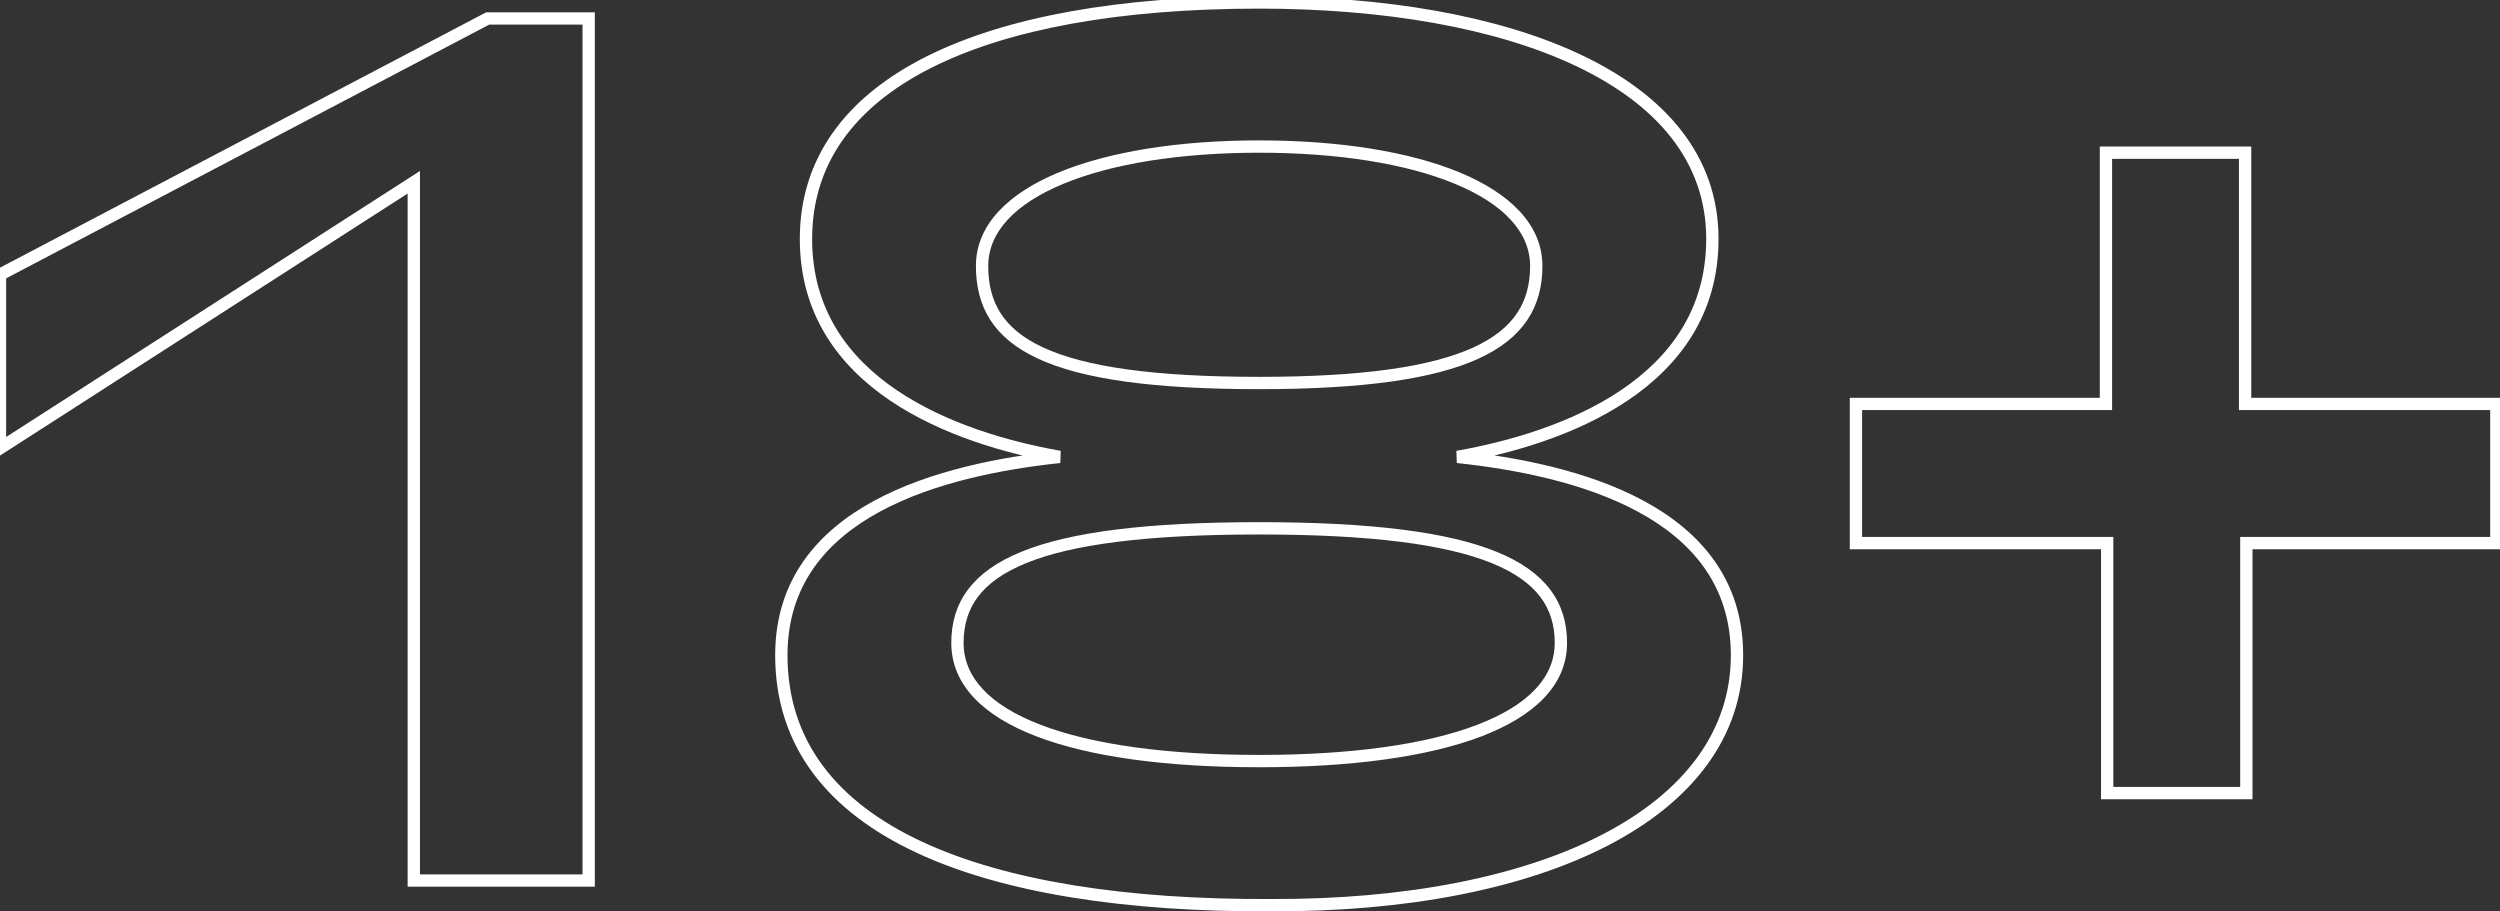 <svg width="406" height="148" viewBox="0 0 406 148" fill="none" xmlns="http://www.w3.org/2000/svg">
<rect x="0" y="0" width="406" height="148" fill="#333333" stroke="none"/>
<path d="M67.2 143H66.2V144H67.2V143ZM67.2 29.6H68.2V27.768L66.659 28.759L67.2 29.6ZM9.53674e-07 72.8H-1V74.632L0.541 73.641L9.53674e-07 72.8ZM9.53674e-07 44.6L-0.465 43.715L-1 43.996V44.6H9.53674e-07ZM79.2 3V2H78.953L78.735 2.115L79.2 3ZM95.6 3H96.6V2H95.6V3ZM95.6 143V144H96.6V143H95.6ZM68.2 143V29.6H66.2V143H68.2ZM66.659 28.759L-0.541 71.959L0.541 73.641L67.741 30.441L66.659 28.759ZM1 72.8V44.6H-1V72.8H1ZM0.465 45.485L79.665 3.885L78.735 2.115L-0.465 43.715L0.465 45.485ZM79.2 4H95.6V2H79.2V4ZM94.6 3V143H96.6V3H94.6ZM95.6 142H67.2V144H95.6V142ZM206.289 147L206.294 146L206.285 146L206.289 147ZM172.089 74.2L172.195 75.194L172.263 73.215L172.089 74.2ZM236.689 74.2L236.515 73.215L236.583 75.194L236.689 74.2ZM206.285 146C183.245 146.1 163.567 143.153 149.687 136.669C135.857 130.208 127.889 120.306 127.889 106.4H125.889C125.889 121.294 134.521 131.792 148.841 138.481C163.111 145.147 183.133 148.1 206.293 148L206.285 146ZM127.889 106.4C127.889 95.072 134.184 87.811 142.915 83.079C151.691 78.324 162.834 76.19 172.195 75.194L171.983 73.206C162.544 74.21 151.087 76.376 141.963 81.321C132.794 86.289 125.889 94.128 125.889 106.4H127.889ZM172.263 73.215C163.825 71.726 153.682 68.809 145.674 63.397C137.701 58.008 131.889 50.188 131.889 38.8H129.889C129.889 51.012 136.177 59.392 144.554 65.053C152.896 70.691 163.353 73.674 171.915 75.185L172.263 73.215ZM131.889 38.8C131.889 26.67 138.685 17.369 151.19 11.042C163.741 4.693 181.961 1.4 204.489 1.4V-0.6C181.817 -0.6 163.237 2.707 150.288 9.258C137.293 15.832 129.889 25.73 129.889 38.8H131.889ZM204.489 1.4C224.609 1.4 242.844 4.491 256.01 10.753C269.16 17.008 277.089 26.327 277.089 38.8H279.089C279.089 25.273 270.418 15.392 256.869 8.947C243.334 2.509 224.769 -0.6 204.489 -0.6V1.4ZM277.089 38.8C277.089 50.185 271.231 58.005 263.206 63.395C255.148 68.808 244.954 71.726 236.515 73.215L236.863 75.185C245.424 73.674 255.931 70.692 264.322 65.055C272.747 59.395 279.089 51.015 279.089 38.8H277.089ZM236.583 75.194C245.944 76.19 257.138 78.324 265.965 83.08C274.748 87.814 281.089 95.076 281.089 106.4H283.089C283.089 94.124 276.13 86.286 266.913 81.32C257.74 76.376 246.234 74.21 236.795 73.206L236.583 75.194ZM281.089 106.4C281.089 118.706 273.52 128.621 260.303 135.488C247.071 142.363 228.297 146.1 206.294 146L206.285 148C228.481 148.1 247.608 144.337 261.225 137.262C274.859 130.179 283.089 119.694 283.089 106.4H281.089ZM204.489 63.2C221.413 63.2 232.847 61.554 240.079 58.26C243.715 56.604 246.337 54.509 248.042 51.956C249.752 49.397 250.489 46.456 250.489 43.2H248.489C248.489 46.144 247.827 48.678 246.379 50.844C244.929 53.016 242.638 54.896 239.25 56.44C232.431 59.546 221.365 61.2 204.489 61.2V63.2ZM250.489 43.2C250.489 36.476 245.189 31.375 237.047 28.001C228.857 24.608 217.463 22.8 204.489 22.8V24.8C217.315 24.8 228.421 26.592 236.281 29.849C244.189 33.125 248.489 37.724 248.489 43.2H250.489ZM204.489 22.8C191.515 22.8 180.121 24.608 171.931 28.001C163.789 31.375 158.489 36.476 158.489 43.2H160.489C160.489 37.724 164.789 33.125 172.697 29.849C180.557 26.592 191.663 24.8 204.489 24.8V22.8ZM158.489 43.2C158.489 46.443 159.17 49.38 160.813 51.94C162.455 54.499 165.003 56.598 168.595 58.258C175.731 61.555 187.17 63.2 204.489 63.2V61.2C187.208 61.2 176.147 59.545 169.434 56.442C166.1 54.902 163.886 53.026 162.496 50.86C161.108 48.695 160.489 46.157 160.489 43.2H158.489ZM204.489 124.6C219.543 124.6 231.932 122.897 240.596 119.584C249.225 116.285 254.489 111.235 254.489 104.4H252.489C252.489 109.965 248.253 114.515 239.882 117.716C231.546 120.903 219.435 122.6 204.489 122.6V124.6ZM254.489 104.4C254.489 101.166 253.65 98.258 251.749 95.744C249.859 93.243 246.976 91.206 243.015 89.598C235.125 86.396 222.71 84.8 204.489 84.8V86.8C222.668 86.8 234.753 88.404 242.263 91.452C246.002 92.969 248.544 94.82 250.154 96.95C251.753 99.067 252.489 101.534 252.489 104.4H254.489ZM204.489 84.8C186.169 84.8 173.753 86.396 165.887 89.599C161.938 91.207 159.073 93.245 157.198 95.747C155.314 98.263 154.489 101.17 154.489 104.4H156.489C156.489 101.53 157.214 99.062 158.799 96.946C160.393 94.818 162.916 92.968 166.641 91.451C174.125 88.404 186.209 86.8 204.489 86.8V84.8ZM154.489 104.4C154.489 111.231 159.697 116.282 168.306 119.584C176.946 122.897 189.336 124.6 204.489 124.6V122.6C189.442 122.6 177.332 120.903 169.022 117.716C160.681 114.518 156.489 109.969 156.489 104.4H154.489ZM342.206 128.8H341.206V129.8H342.206V128.8ZM342.206 88.2H343.206V87.2H342.206V88.2ZM301.406 88.2H300.406V89.2H301.406V88.2ZM301.406 65.6V64.6H300.406V65.6H301.406ZM342.006 65.6V66.6H343.006V65.6H342.006ZM342.006 24.8V23.8H341.006V24.8H342.006ZM364.606 24.8H365.606V23.8H364.606V24.8ZM364.606 65.6H363.606V66.6H364.606V65.6ZM405.406 65.6H406.406V64.6H405.406V65.6ZM405.406 88.2V89.2H406.406V88.2H405.406ZM364.806 88.2V87.2H363.806V88.2H364.806ZM364.806 128.8V129.8H365.806V128.8H364.806ZM343.206 128.8V88.2H341.206V128.8H343.206ZM342.206 87.2H301.406V89.2H342.206V87.2ZM302.406 88.2V65.6H300.406V88.2H302.406ZM301.406 66.6H342.006V64.6H301.406V66.6ZM343.006 65.6V24.8H341.006V65.6H343.006ZM342.006 25.8H364.606V23.8H342.006V25.8ZM363.606 24.8V65.6H365.606V24.8H363.606ZM364.606 66.6H405.406V64.6H364.606V66.6ZM404.406 65.6V88.2H406.406V65.6H404.406ZM405.406 87.2H364.806V89.2H405.406V87.2ZM363.806 88.2V128.8H365.806V88.2H363.806ZM364.806 127.8H342.206V129.8H364.806V127.8Z" fill="white"/>
</svg>
